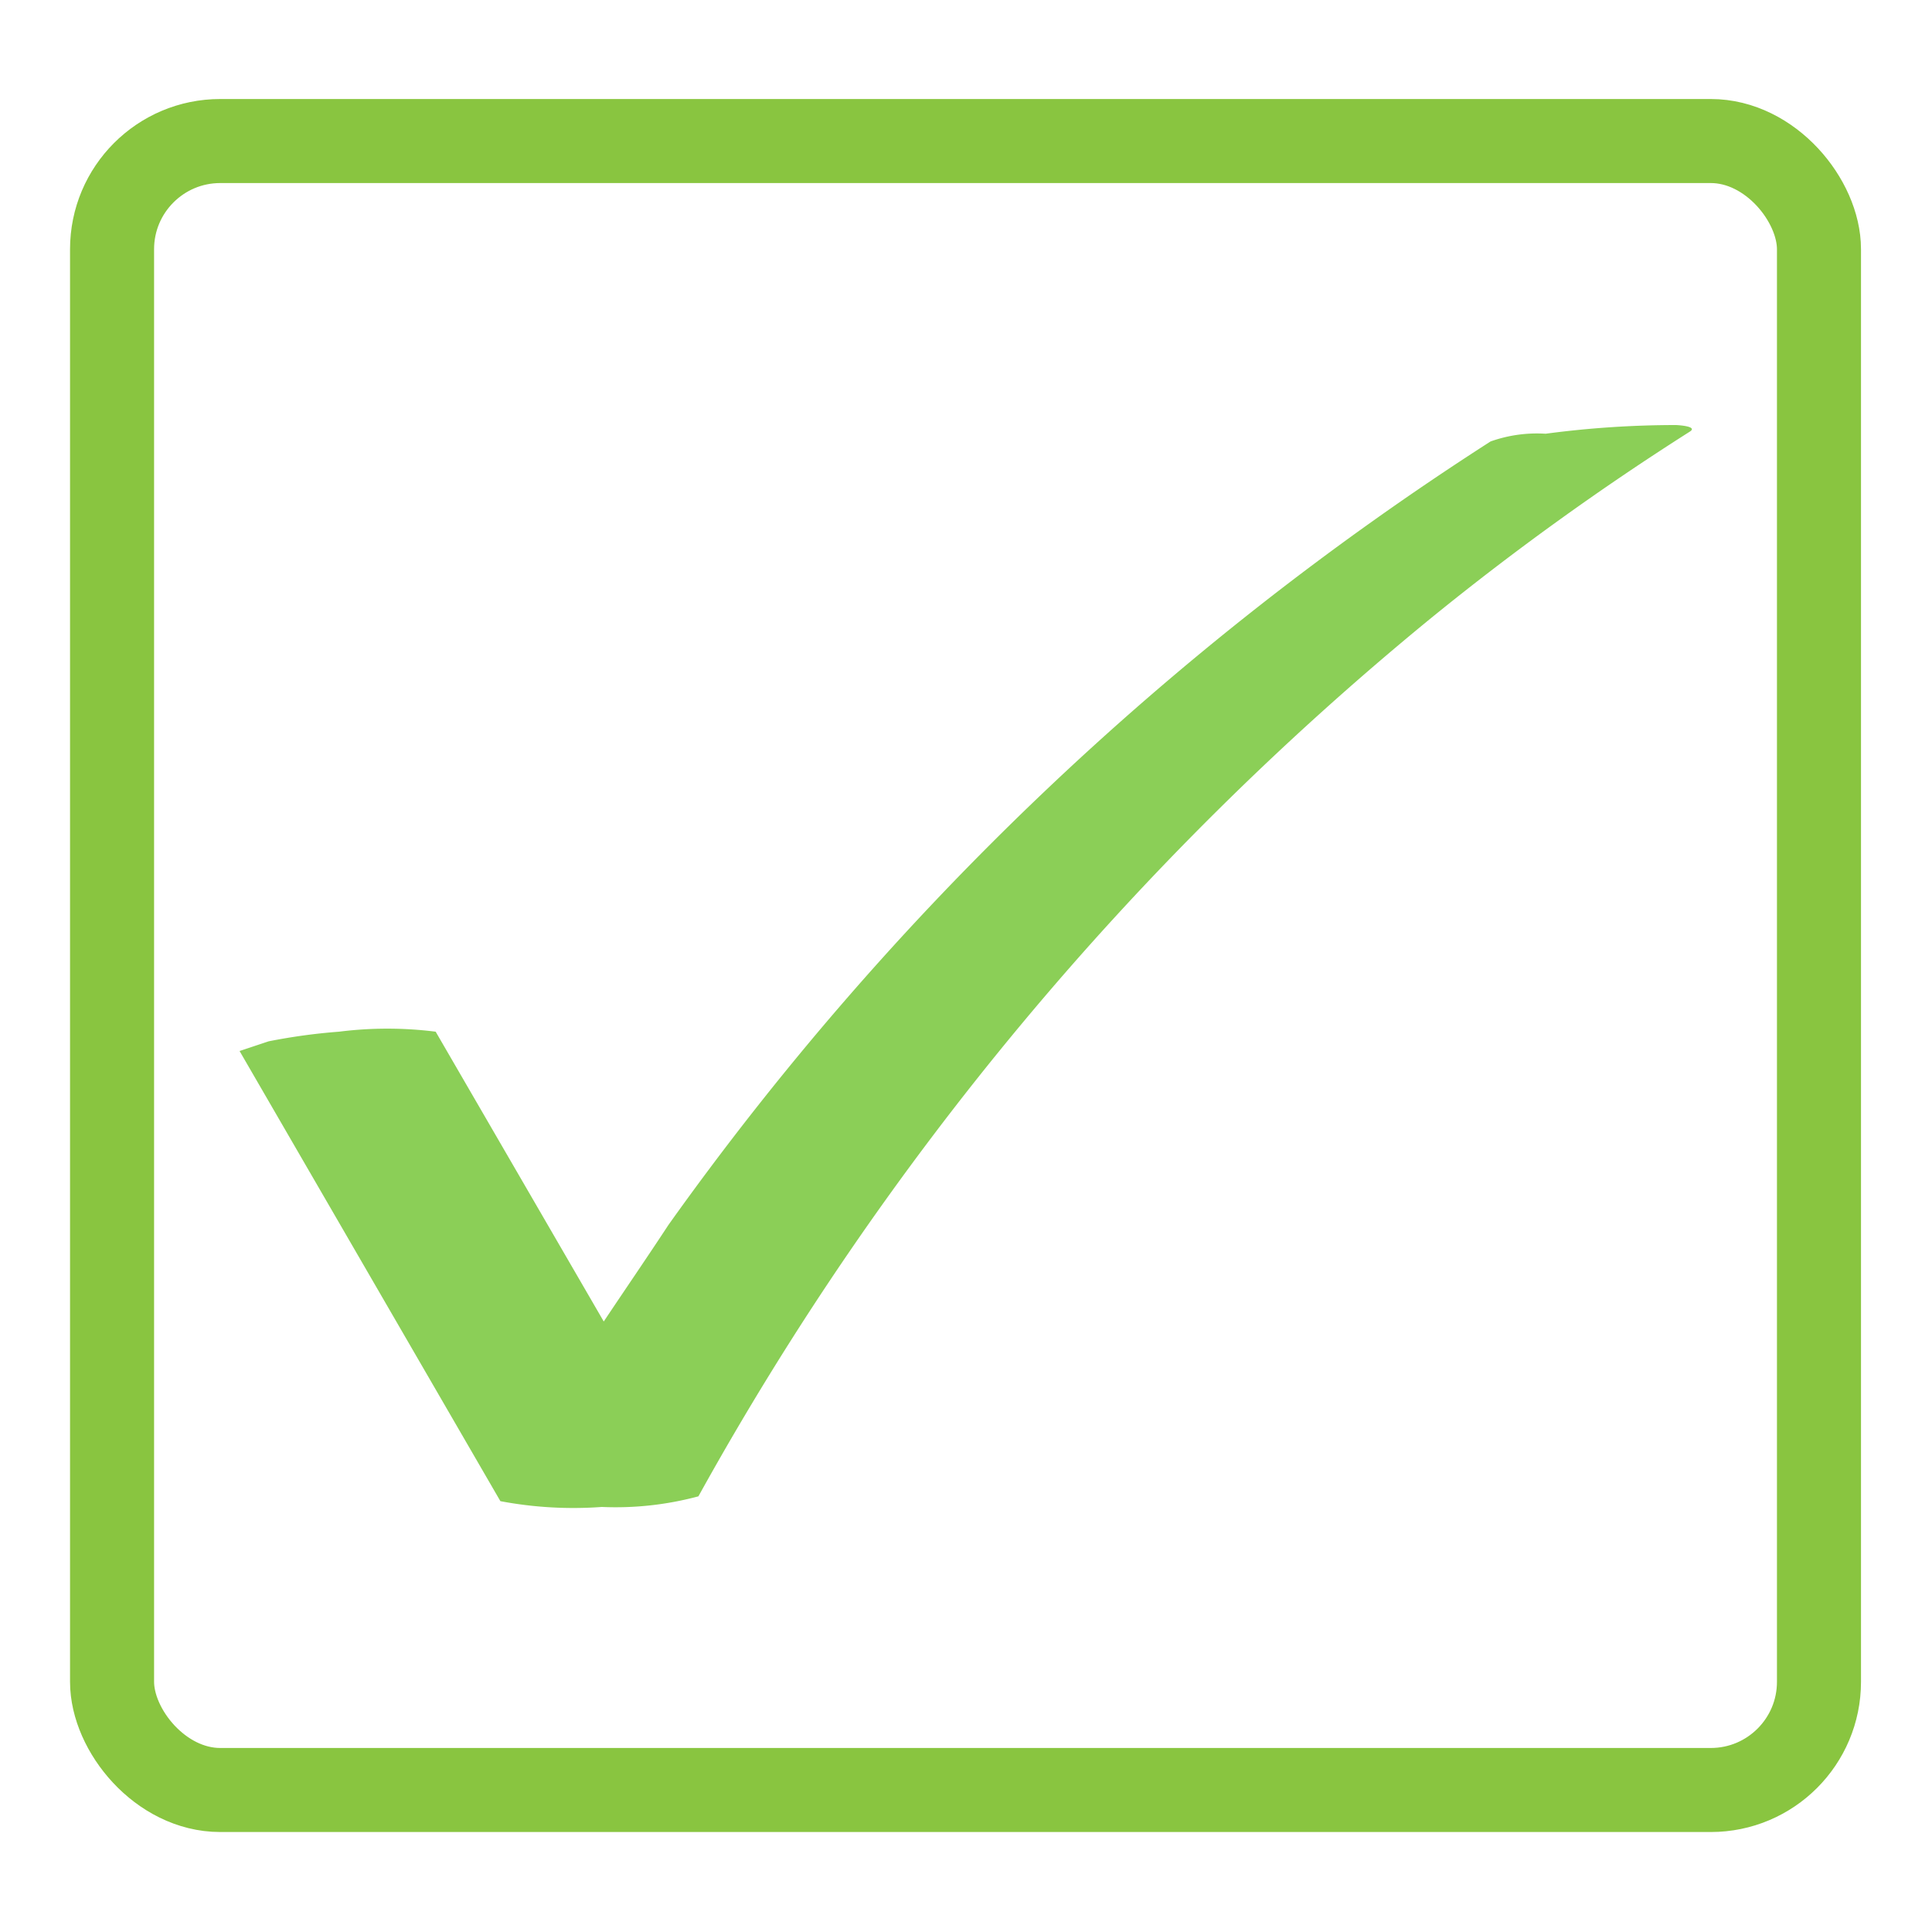 <svg id="Layer_1" data-name="Layer 1" xmlns="http://www.w3.org/2000/svg" viewBox="0 0 20 20"><defs><style>.cls-1{fill:none;stroke:#89c540;stroke-miterlimit:10;stroke-width:0.87px;}.cls-2{fill:#8bcf57;}</style></defs><rect class="cls-1" x="1.16" y="1.46" width="17.67" height="17.07" rx="1.12"/><path class="cls-2" d="M17.49,4.47A28.19,28.19,0,0,0,14.8,6.41a31.38,31.38,0,0,0-7.57,9.08,3.3,3.3,0,0,1-1,.11,4.07,4.07,0,0,1-1.05-.06l-2.7-4.66s.27-.09.3-.1a6.09,6.09,0,0,1,.73-.1,4,4,0,0,1,1,0l1.74,3c.22-.33.44-.65.67-1a31,31,0,0,1,8.51-8.11A1.43,1.43,0,0,1,16,4.49a10.23,10.23,0,0,1,1.35-.09S17.59,4.41,17.49,4.47Z"/></svg>